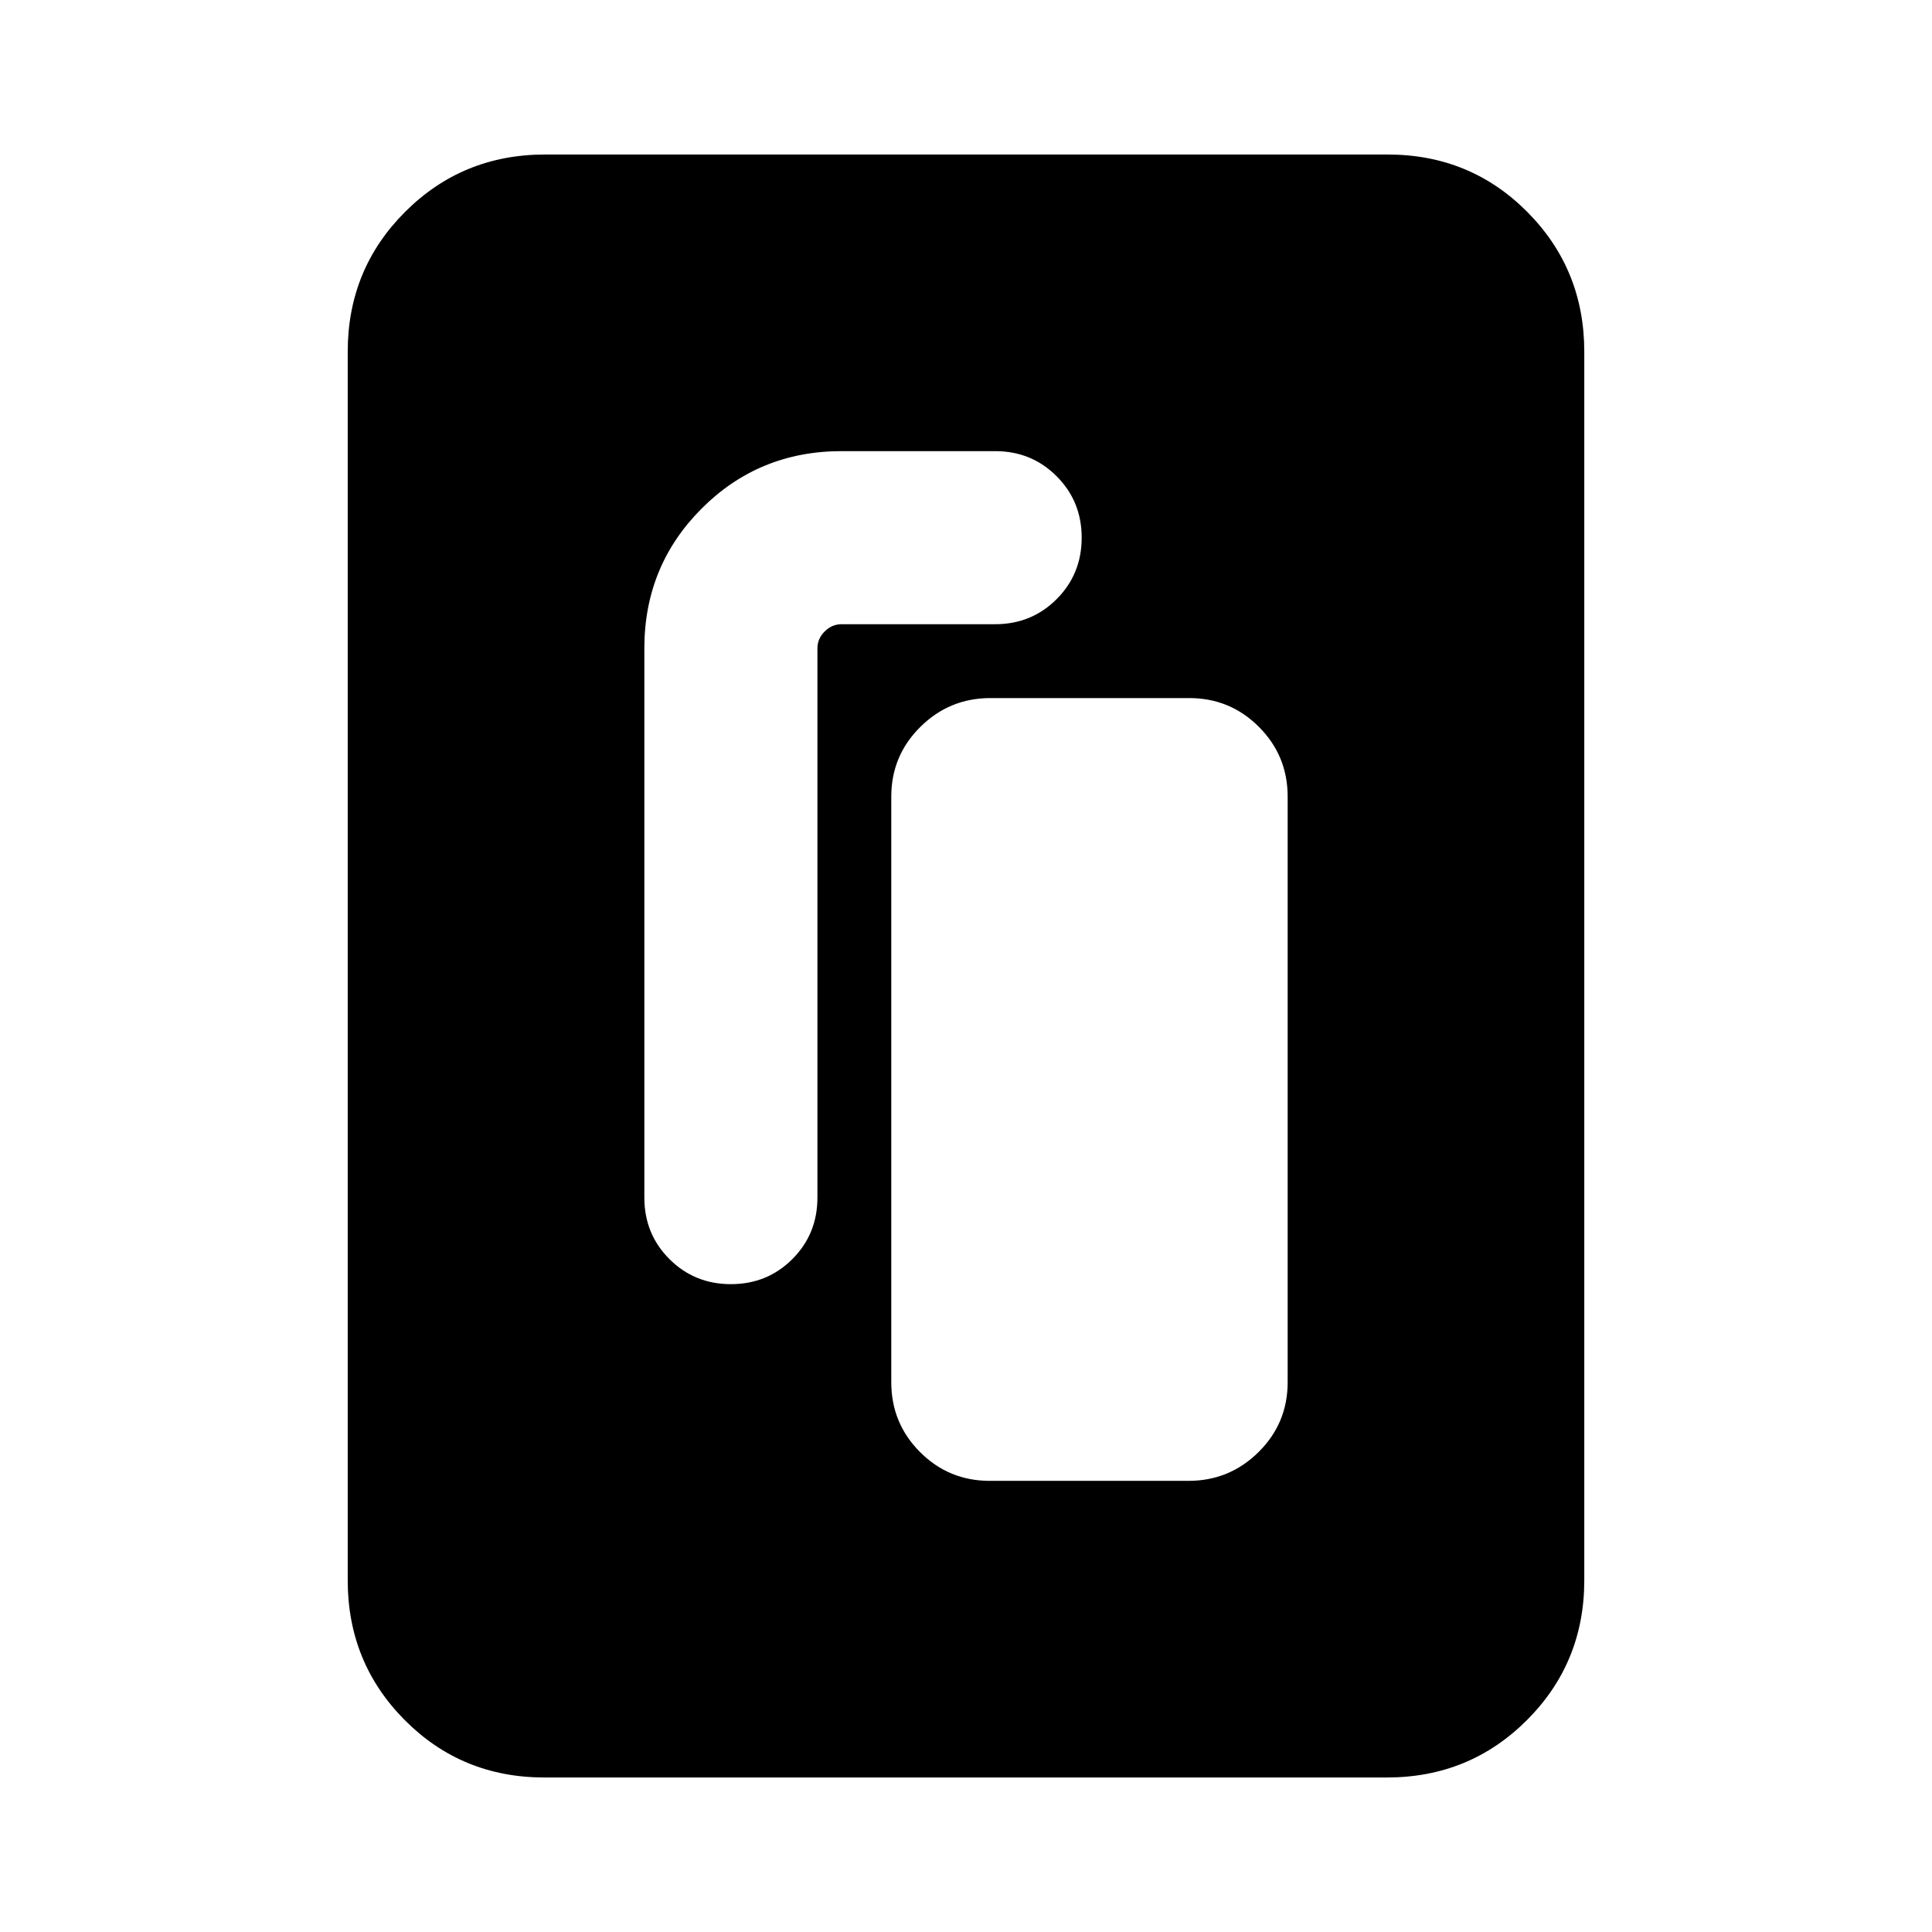 <svg xmlns="http://www.w3.org/2000/svg" height="20" viewBox="0 -960 960 960" width="20"><path d="M491.8-224.17h98.76q20.35 0 34.81-14.31t14.46-34.69v-290.96q0-20.39-14.29-34.69-14.29-14.31-34.65-14.31h-98.75q-20.36 0-34.81 14.31-14.46 14.3-14.46 34.69v290.96q0 20.38 14.29 34.69 14.28 14.31 34.64 14.31Zm-128.63-97.74q18.09 0 30.55-12.46 12.45-12.46 12.45-30.54v-272.92q0-4.8 3.6-8.4 3.6-3.6 8.4-3.6h76.31q18.09 0 30.54-12.45 12.46-12.46 12.46-30.55 0-18.08-12.46-30.54-12.45-12.46-30.54-12.46h-76.31q-41 0-69.5 28.5t-28.5 69.5v272.92q0 18.08 12.46 30.54t30.54 12.46Zm424.05 147.13q0 41-28.51 69.5t-69.53 28.5H270.5q-41.02 0-69.37-28.5t-28.35-69.5v-610.44q0-41 28.51-69.5t69.53-28.5H689.5q41.02 0 69.37 28.5t28.35 69.5v610.44Z"/></svg>